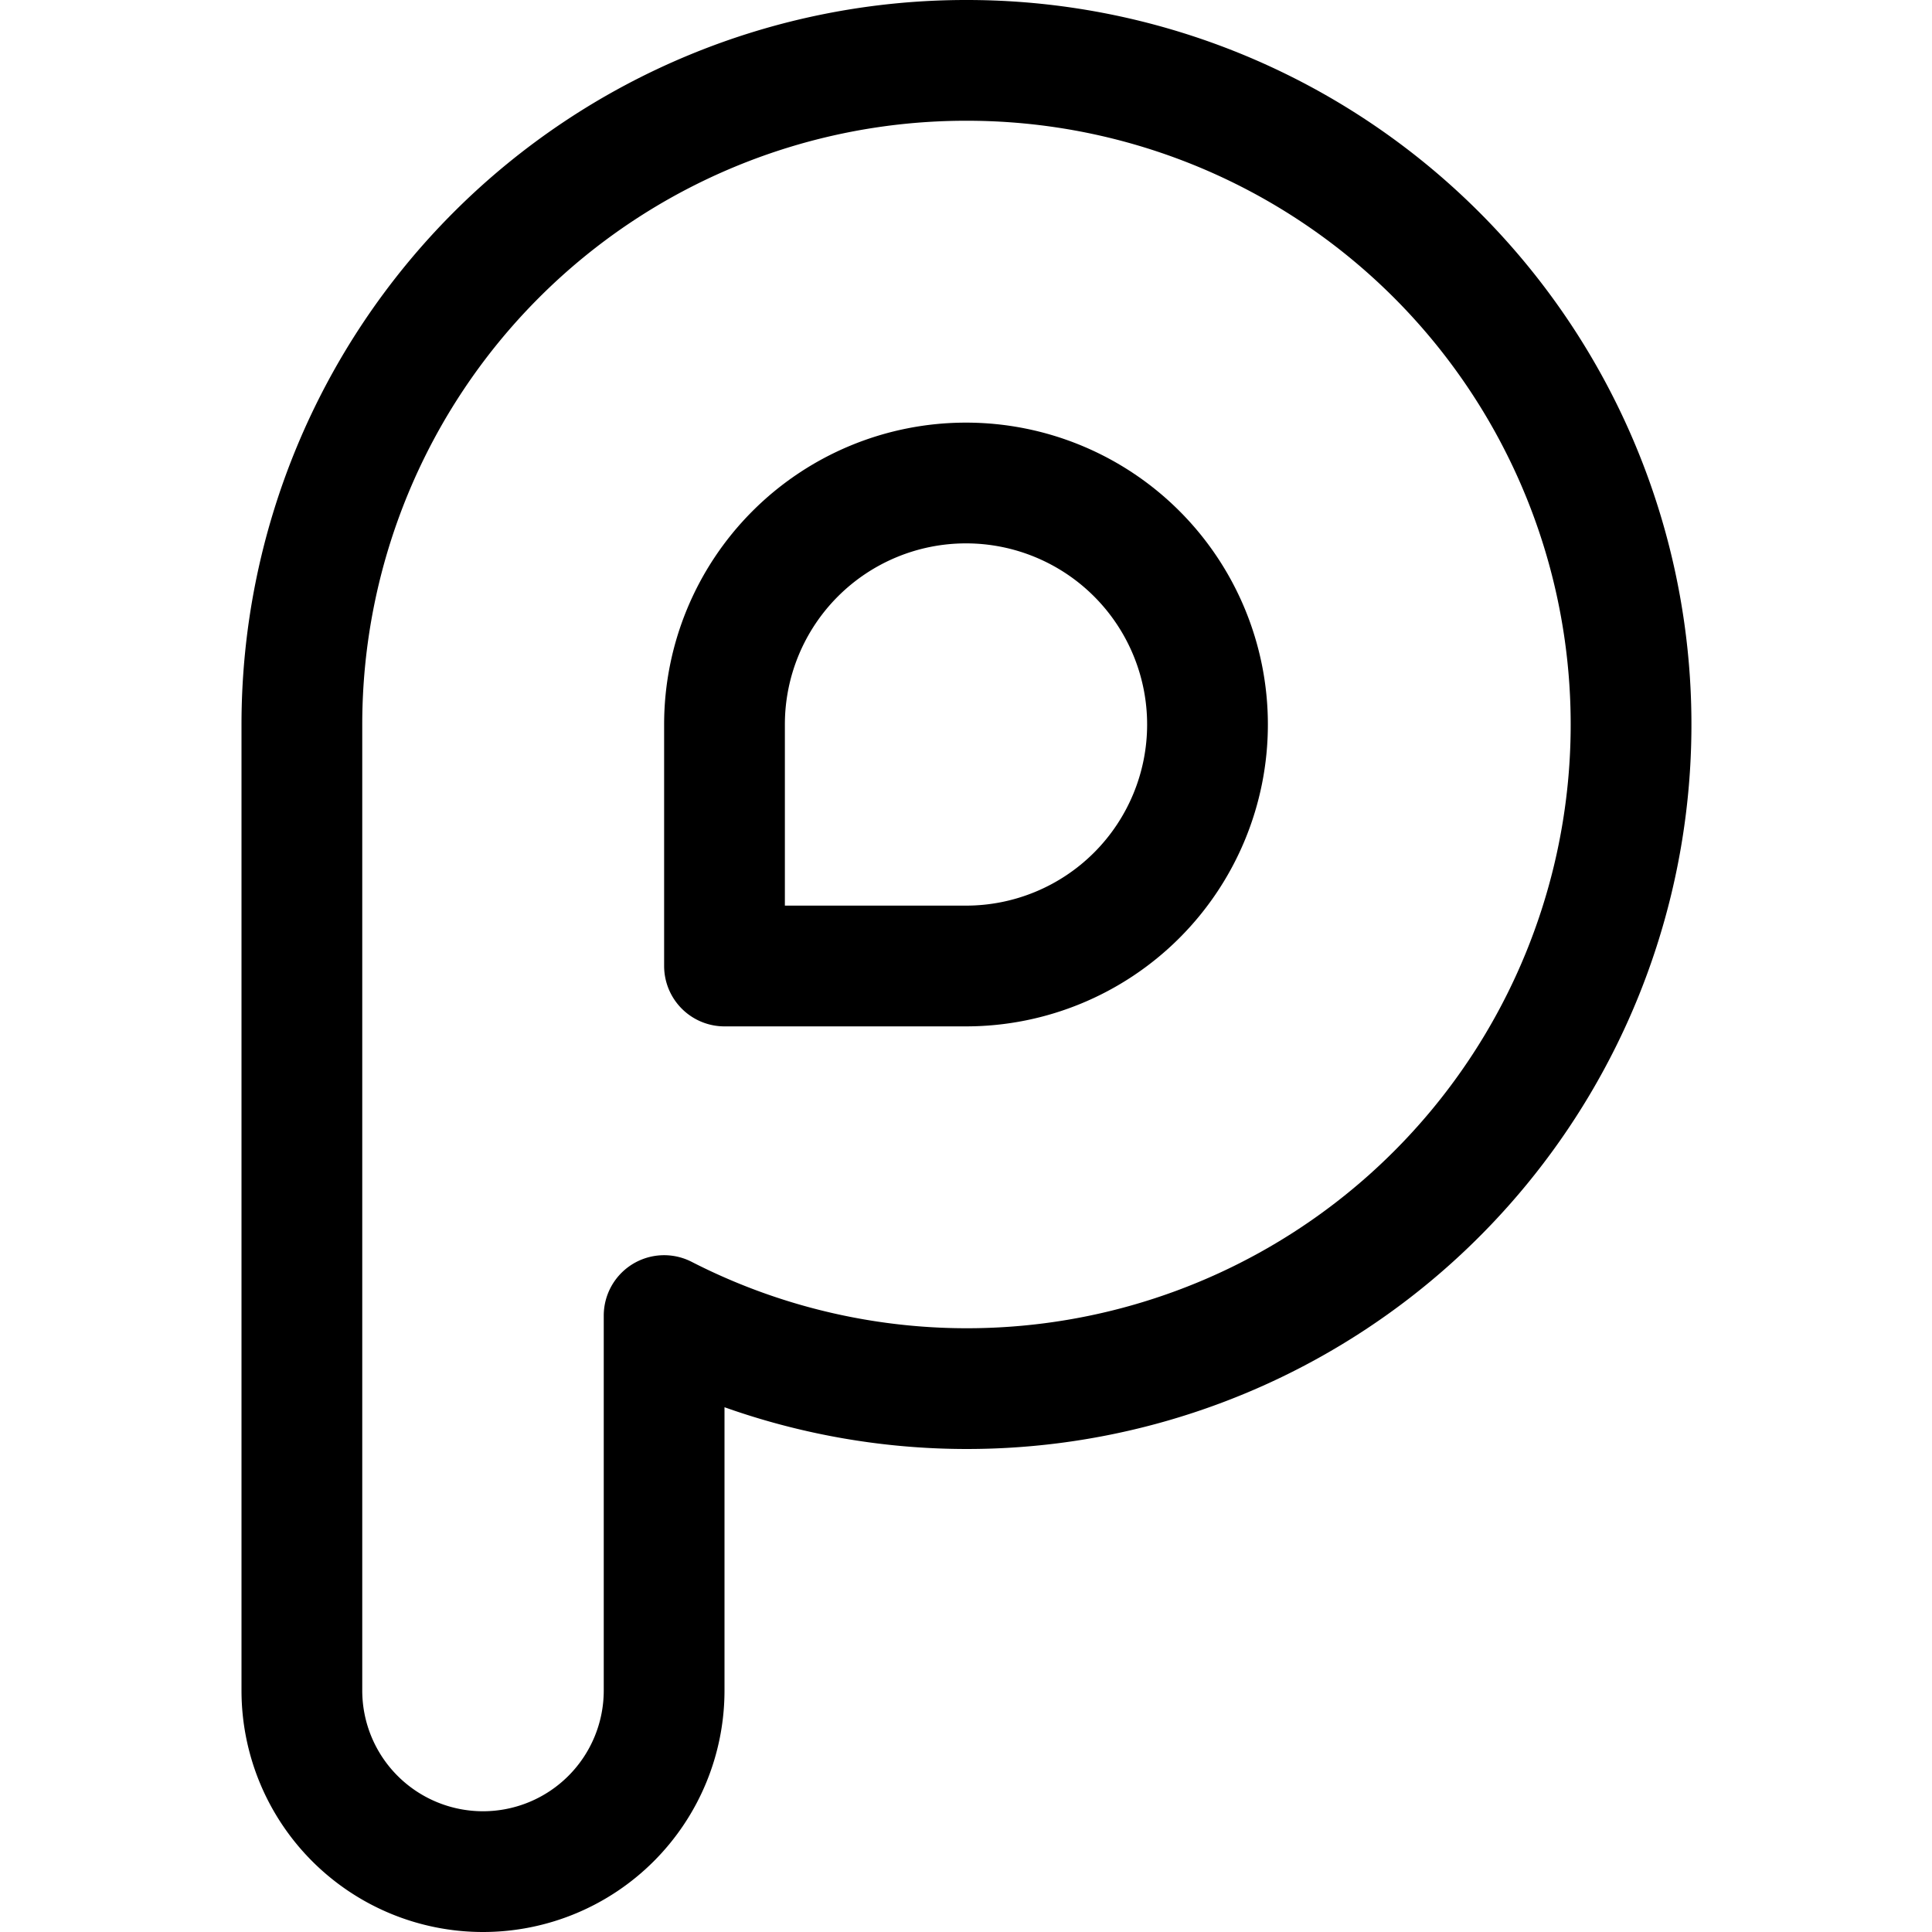 <?xml version="1.0" ?><svg height="32" viewBox="0 0 32 32" width="32" xmlns="http://www.w3.org/2000/svg"><defs><style>.cls-1{fill:none;stroke:#000;stroke-linejoin:round;stroke-width:2px;}</style></defs><title/><g data-name="25-Plurk" id="_25-Plurk"><path class="cls-1" d="M16,1A11,11,0,0,0,5,12V28a3,3,0,0,0,6,0V21.79A11,11,0,1,0,16,1Z"/><path class="cls-1" d="M16,16a4,4,0,1,0-4-4v4Z"/></g></svg>